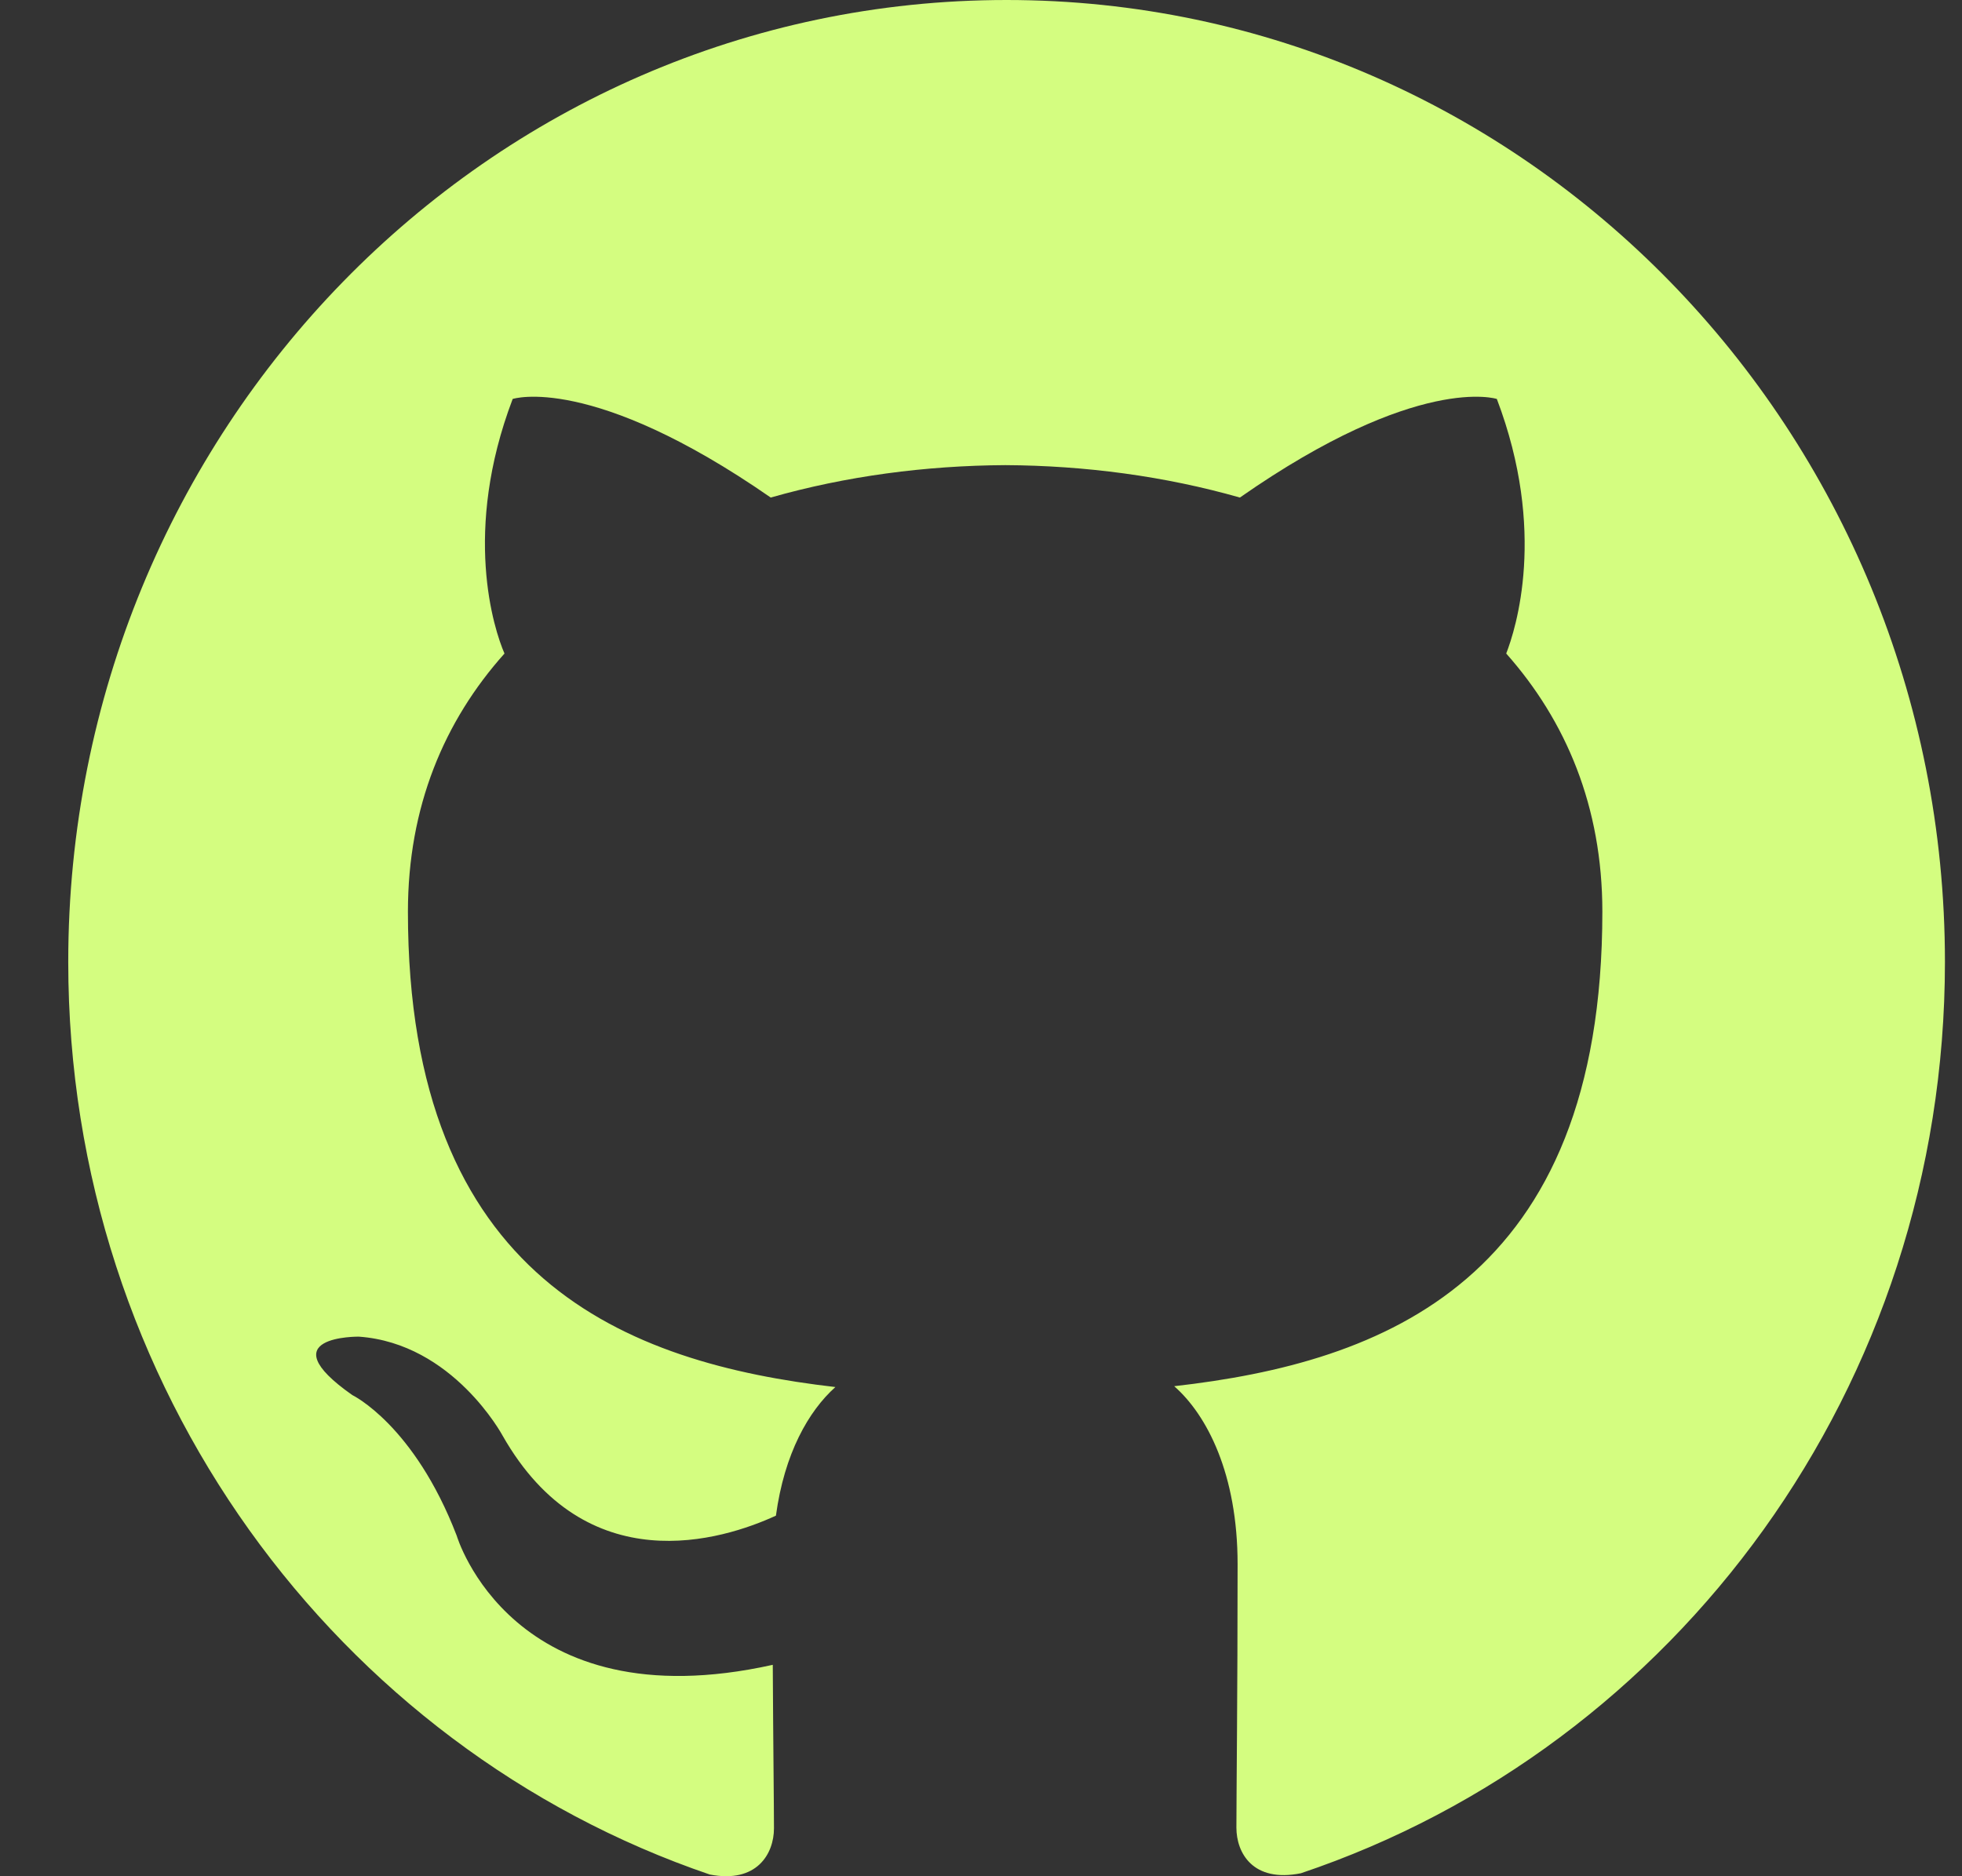 <svg width="23" height="22" viewBox="0 0 23 22" fill="none" xmlns="http://www.w3.org/2000/svg">
    <rect x="0" y="0" width="23" height="22" fill="#333333" stroke="none"/>
    <path
        d="M11.8 0C5.723 0 0.8 5.05 0.8 11.279C0.8 16.264 3.952 20.491 8.321 21.98C8.871 22.087 9.073 21.738 9.073 21.438C9.073 21.17 9.064 20.461 9.059 19.521C5.999 20.201 5.354 18.007 5.354 18.007C4.854 16.706 4.13 16.358 4.13 16.358C3.134 15.659 4.207 15.673 4.207 15.673C5.312 15.752 5.892 16.834 5.892 16.834C6.873 18.559 8.467 18.061 9.096 17.772C9.195 17.043 9.478 16.546 9.793 16.264C7.35 15.982 4.782 15.012 4.782 10.69C4.782 9.459 5.208 8.453 5.914 7.663C5.79 7.379 5.419 6.232 6.01 4.678C6.01 4.678 6.932 4.375 9.035 5.834C9.915 5.583 10.85 5.459 11.785 5.454C12.72 5.459 13.655 5.583 14.535 5.834C16.625 4.375 17.547 4.678 17.547 4.678C18.138 6.232 17.767 7.379 17.657 7.663C18.358 8.453 18.784 9.459 18.784 10.69C18.784 15.023 16.213 15.977 13.765 16.254C14.15 16.593 14.508 17.285 14.508 18.341C14.508 19.851 14.494 21.063 14.494 21.43C14.494 21.726 14.687 22.078 15.25 21.965C19.651 20.486 22.8 16.256 22.8 11.279C22.8 5.05 17.875 0 11.8 0Z"
        fill="#D4FD80" />
</svg>